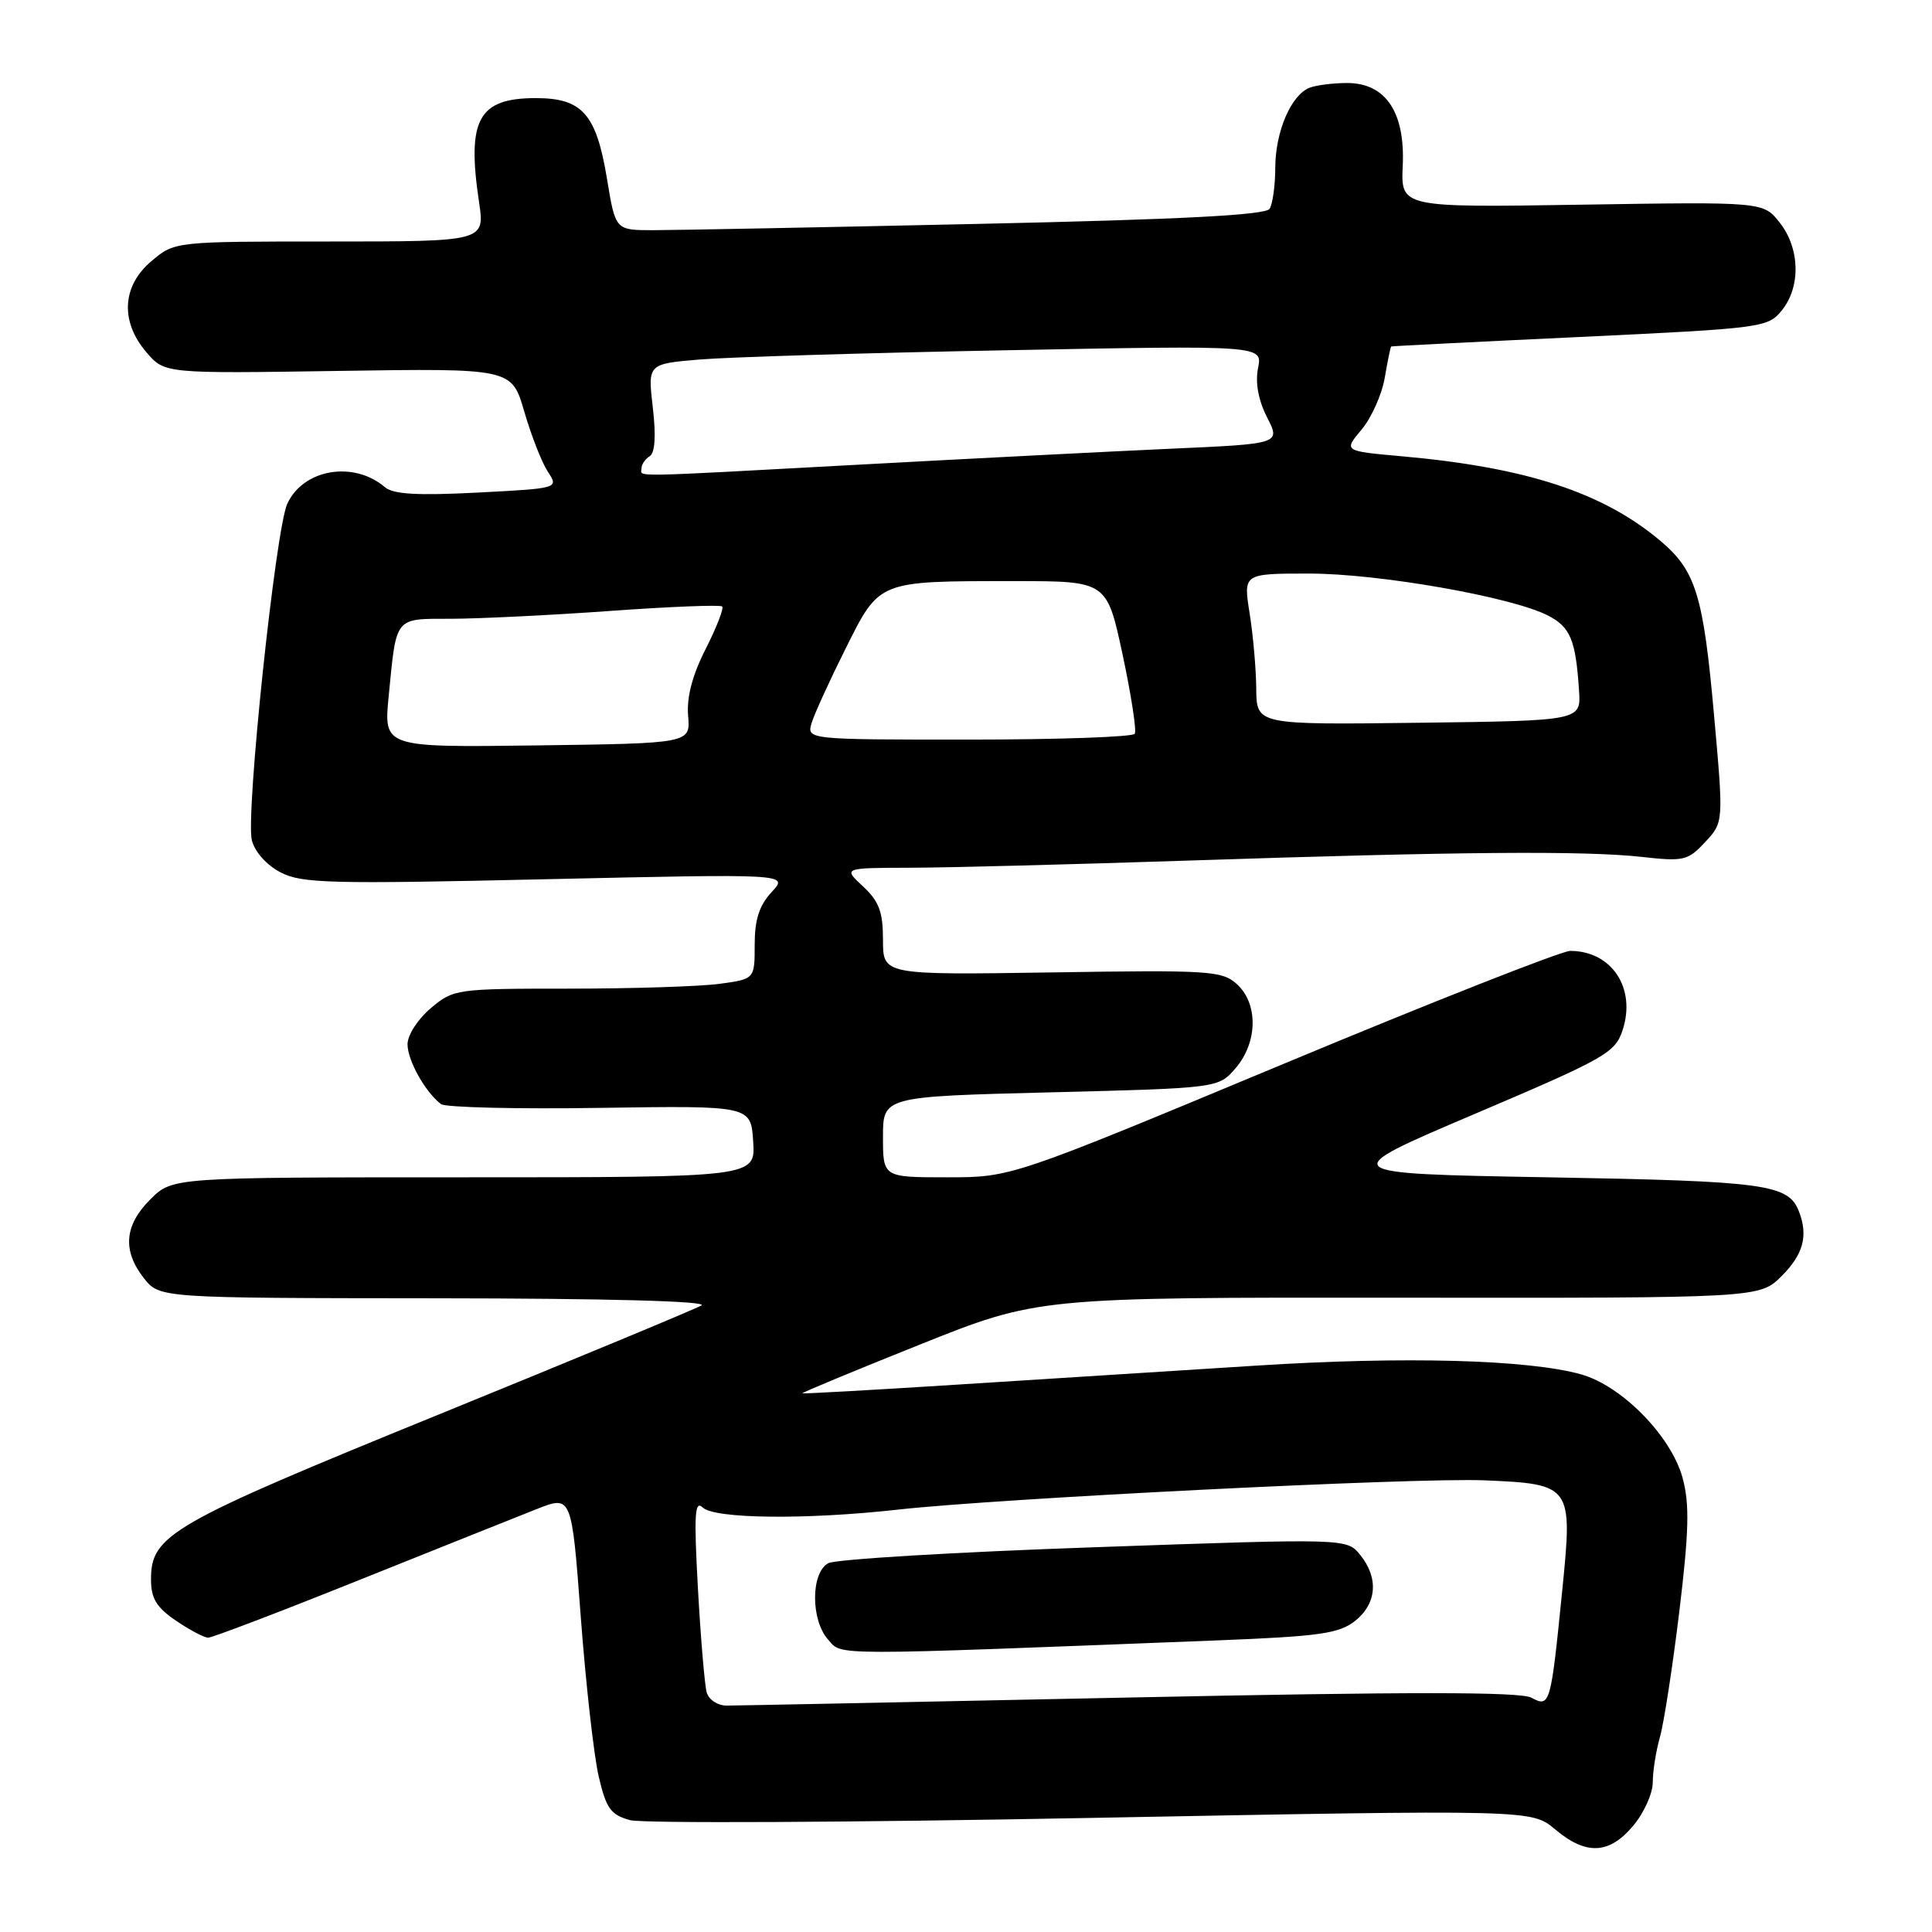 <?xml version="1.0" encoding="UTF-8" standalone="no"?>
<!DOCTYPE svg PUBLIC "-//W3C//DTD SVG 1.1//EN" "http://www.w3.org/Graphics/SVG/1.1/DTD/svg11.dtd" >
<svg xmlns="http://www.w3.org/2000/svg" xmlns:xlink="http://www.w3.org/1999/xlink" version="1.1" viewBox="0 0 256 256">
 <g >
 <path fill="currentColor"
d=" M 216.41 241.92 C 217.83 240.23 219.00 237.64 219.00 236.17 C 219.00 234.69 219.43 231.99 219.95 230.17 C 220.47 228.35 221.63 220.86 222.52 213.52 C 223.80 202.89 223.89 199.31 222.96 195.86 C 221.47 190.32 214.92 183.63 209.50 182.11 C 202.51 180.15 186.09 179.70 166.50 180.95 C 156.05 181.61 138.28 182.74 127.00 183.46 C 115.72 184.18 106.42 184.70 106.32 184.62 C 106.22 184.54 113.19 181.64 121.82 178.19 C 137.50 171.91 137.50 171.91 185.33 171.95 C 233.15 172.00 233.15 172.00 236.08 169.08 C 238.95 166.21 239.61 163.75 238.38 160.55 C 236.99 156.91 234.04 156.51 205.17 156.00 C 176.85 155.50 176.85 155.50 195.39 147.61 C 212.71 140.24 214.01 139.51 215.00 136.51 C 216.83 130.95 213.57 126.00 208.06 126.00 C 206.92 126.00 189.79 132.75 170.00 141.00 C 134.01 156.00 134.01 156.00 125.51 156.00 C 117.00 156.00 117.00 156.00 117.00 150.65 C 117.00 145.30 117.00 145.30 139.23 144.74 C 161.45 144.18 161.45 144.18 163.73 141.53 C 166.66 138.12 166.74 132.98 163.89 130.40 C 161.93 128.63 160.29 128.52 139.39 128.85 C 117.00 129.19 117.00 129.19 117.00 124.55 C 117.00 120.81 116.48 119.43 114.35 117.45 C 111.71 115.00 111.71 115.00 120.60 114.98 C 125.50 114.97 142.10 114.54 157.50 114.03 C 193.24 112.84 209.97 112.71 217.50 113.54 C 223.11 114.17 223.66 114.04 225.94 111.58 C 228.39 108.96 228.39 108.96 227.12 94.77 C 225.70 78.84 224.70 75.61 219.99 71.65 C 212.39 65.25 202.23 61.93 185.76 60.46 C 178.02 59.77 178.02 59.77 180.42 56.92 C 181.73 55.35 183.12 52.25 183.49 50.03 C 183.87 47.82 184.25 45.96 184.34 45.91 C 184.43 45.86 195.68 45.29 209.35 44.65 C 233.54 43.50 234.25 43.41 236.10 41.13 C 238.63 38.00 238.51 32.92 235.83 29.51 C 233.65 26.74 233.65 26.74 209.63 27.12 C 185.62 27.50 185.62 27.50 185.87 21.96 C 186.20 14.86 183.60 11.00 178.51 11.00 C 176.67 11.00 174.44 11.28 173.54 11.62 C 171.09 12.56 169.00 17.40 168.98 22.20 C 168.98 24.57 168.63 27.03 168.23 27.67 C 167.69 28.50 156.60 29.08 129.49 29.67 C 108.60 30.13 89.26 30.50 86.52 30.50 C 81.55 30.50 81.55 30.50 80.44 23.76 C 79.02 15.11 77.17 13.00 71.00 13.00 C 63.38 13.00 61.84 15.82 63.47 26.75 C 64.26 32.00 64.26 32.00 43.71 32.00 C 23.15 32.00 23.15 32.00 20.08 34.59 C 16.16 37.88 15.90 42.61 19.41 46.69 C 21.83 49.50 21.83 49.50 44.81 49.15 C 67.80 48.80 67.80 48.80 69.47 54.54 C 70.39 57.70 71.79 61.28 72.59 62.50 C 74.04 64.71 74.04 64.71 63.27 65.27 C 55.29 65.68 52.11 65.50 51.00 64.55 C 46.85 61.01 40.16 62.15 38.06 66.77 C 36.51 70.17 32.53 107.98 33.37 111.33 C 33.76 112.88 35.33 114.64 37.19 115.60 C 40.01 117.06 43.79 117.15 72.42 116.50 C 104.50 115.78 104.50 115.78 102.25 118.20 C 100.60 119.98 100.00 121.85 100.00 125.18 C 100.00 129.73 100.00 129.73 95.36 130.36 C 92.81 130.71 83.84 131.00 75.44 131.00 C 60.45 131.00 60.09 131.05 57.08 133.59 C 55.37 135.03 54.00 137.15 54.00 138.37 C 54.00 140.51 56.35 144.72 58.44 146.30 C 59.02 146.74 68.50 146.97 79.50 146.80 C 99.50 146.50 99.50 146.50 99.80 151.25 C 100.11 156.00 100.11 156.00 61.48 156.00 C 22.85 156.00 22.85 156.00 19.92 158.92 C 16.47 162.37 16.20 165.71 19.07 169.37 C 21.15 172.00 21.15 172.00 57.82 172.03 C 80.48 172.05 93.90 172.41 92.94 172.98 C 92.08 173.48 76.33 180.02 57.94 187.51 C 22.54 201.93 19.99 203.39 20.01 209.31 C 20.01 211.80 20.74 213.00 23.32 214.75 C 25.14 215.99 27.06 217.00 27.59 217.00 C 28.12 217.00 37.09 213.58 47.53 209.39 C 57.96 205.21 68.58 200.96 71.12 199.96 C 75.75 198.13 75.75 198.13 76.96 214.31 C 77.63 223.22 78.70 232.72 79.34 235.43 C 80.33 239.66 80.93 240.48 83.50 241.18 C 85.15 241.62 112.70 241.49 144.72 240.88 C 202.94 239.78 202.94 239.78 206.05 242.39 C 210.17 245.86 213.22 245.72 216.41 241.92 Z  M 93.64 224.25 C 93.37 223.29 92.85 217.10 92.48 210.50 C 91.94 200.70 92.05 198.73 93.11 199.75 C 94.67 201.26 106.83 201.39 119.00 200.03 C 132.50 198.53 187.54 195.78 196.65 196.15 C 208.27 196.64 208.40 196.83 207.02 210.59 C 205.48 225.99 205.39 226.28 202.91 224.95 C 201.43 224.16 186.65 224.16 149.65 224.93 C 121.48 225.52 97.47 226.00 96.28 226.00 C 95.09 226.00 93.92 225.22 93.64 224.25 Z  M 161.28 217.36 C 174.81 216.83 177.41 216.46 179.53 214.80 C 182.44 212.51 182.71 209.09 180.23 206.03 C 178.45 203.84 178.45 203.84 144.98 205.02 C 126.57 205.66 110.72 206.61 109.76 207.13 C 107.42 208.38 107.41 214.69 109.75 217.28 C 111.65 219.40 109.32 219.39 161.28 217.36 Z  M 51.50 92.27 C 52.55 81.57 52.19 82.00 59.82 81.99 C 63.49 81.98 72.97 81.52 80.88 80.95 C 88.78 80.38 95.45 80.12 95.69 80.36 C 95.94 80.60 94.95 83.14 93.50 86.00 C 91.73 89.49 90.97 92.40 91.18 94.85 C 91.49 98.50 91.49 98.50 71.17 98.77 C 50.84 99.04 50.84 99.04 51.50 92.27 Z  M 107.56 95.75 C 107.95 94.51 109.98 90.07 112.07 85.89 C 116.58 76.88 116.28 77.00 134.45 77.00 C 146.66 77.00 146.66 77.00 148.75 86.73 C 149.89 92.08 150.62 96.81 150.36 97.23 C 150.10 97.65 140.20 98.00 128.37 98.00 C 106.87 98.00 106.87 98.00 107.56 95.75 Z  M 166.46 91.27 C 166.44 88.65 166.04 84.14 165.58 81.25 C 164.74 76.00 164.74 76.00 173.46 76.00 C 182.72 76.00 200.36 79.10 205.13 81.57 C 208.09 83.10 208.79 84.79 209.23 91.50 C 209.50 95.50 209.50 95.50 188.00 95.77 C 166.50 96.04 166.50 96.04 166.46 91.27 Z  M 85.00 62.06 C 85.00 61.54 85.49 60.82 86.09 60.45 C 86.79 60.01 86.94 57.77 86.50 54.00 C 85.83 48.22 85.83 48.22 92.66 47.64 C 96.42 47.32 114.75 46.76 133.40 46.41 C 167.30 45.76 167.30 45.76 166.70 48.76 C 166.31 50.71 166.73 53.01 167.89 55.29 C 169.69 58.81 169.69 58.81 155.09 59.46 C 147.07 59.82 128.57 60.77 114.00 61.56 C 82.54 63.27 85.00 63.22 85.00 62.06 Z "/>
</g>
</svg>